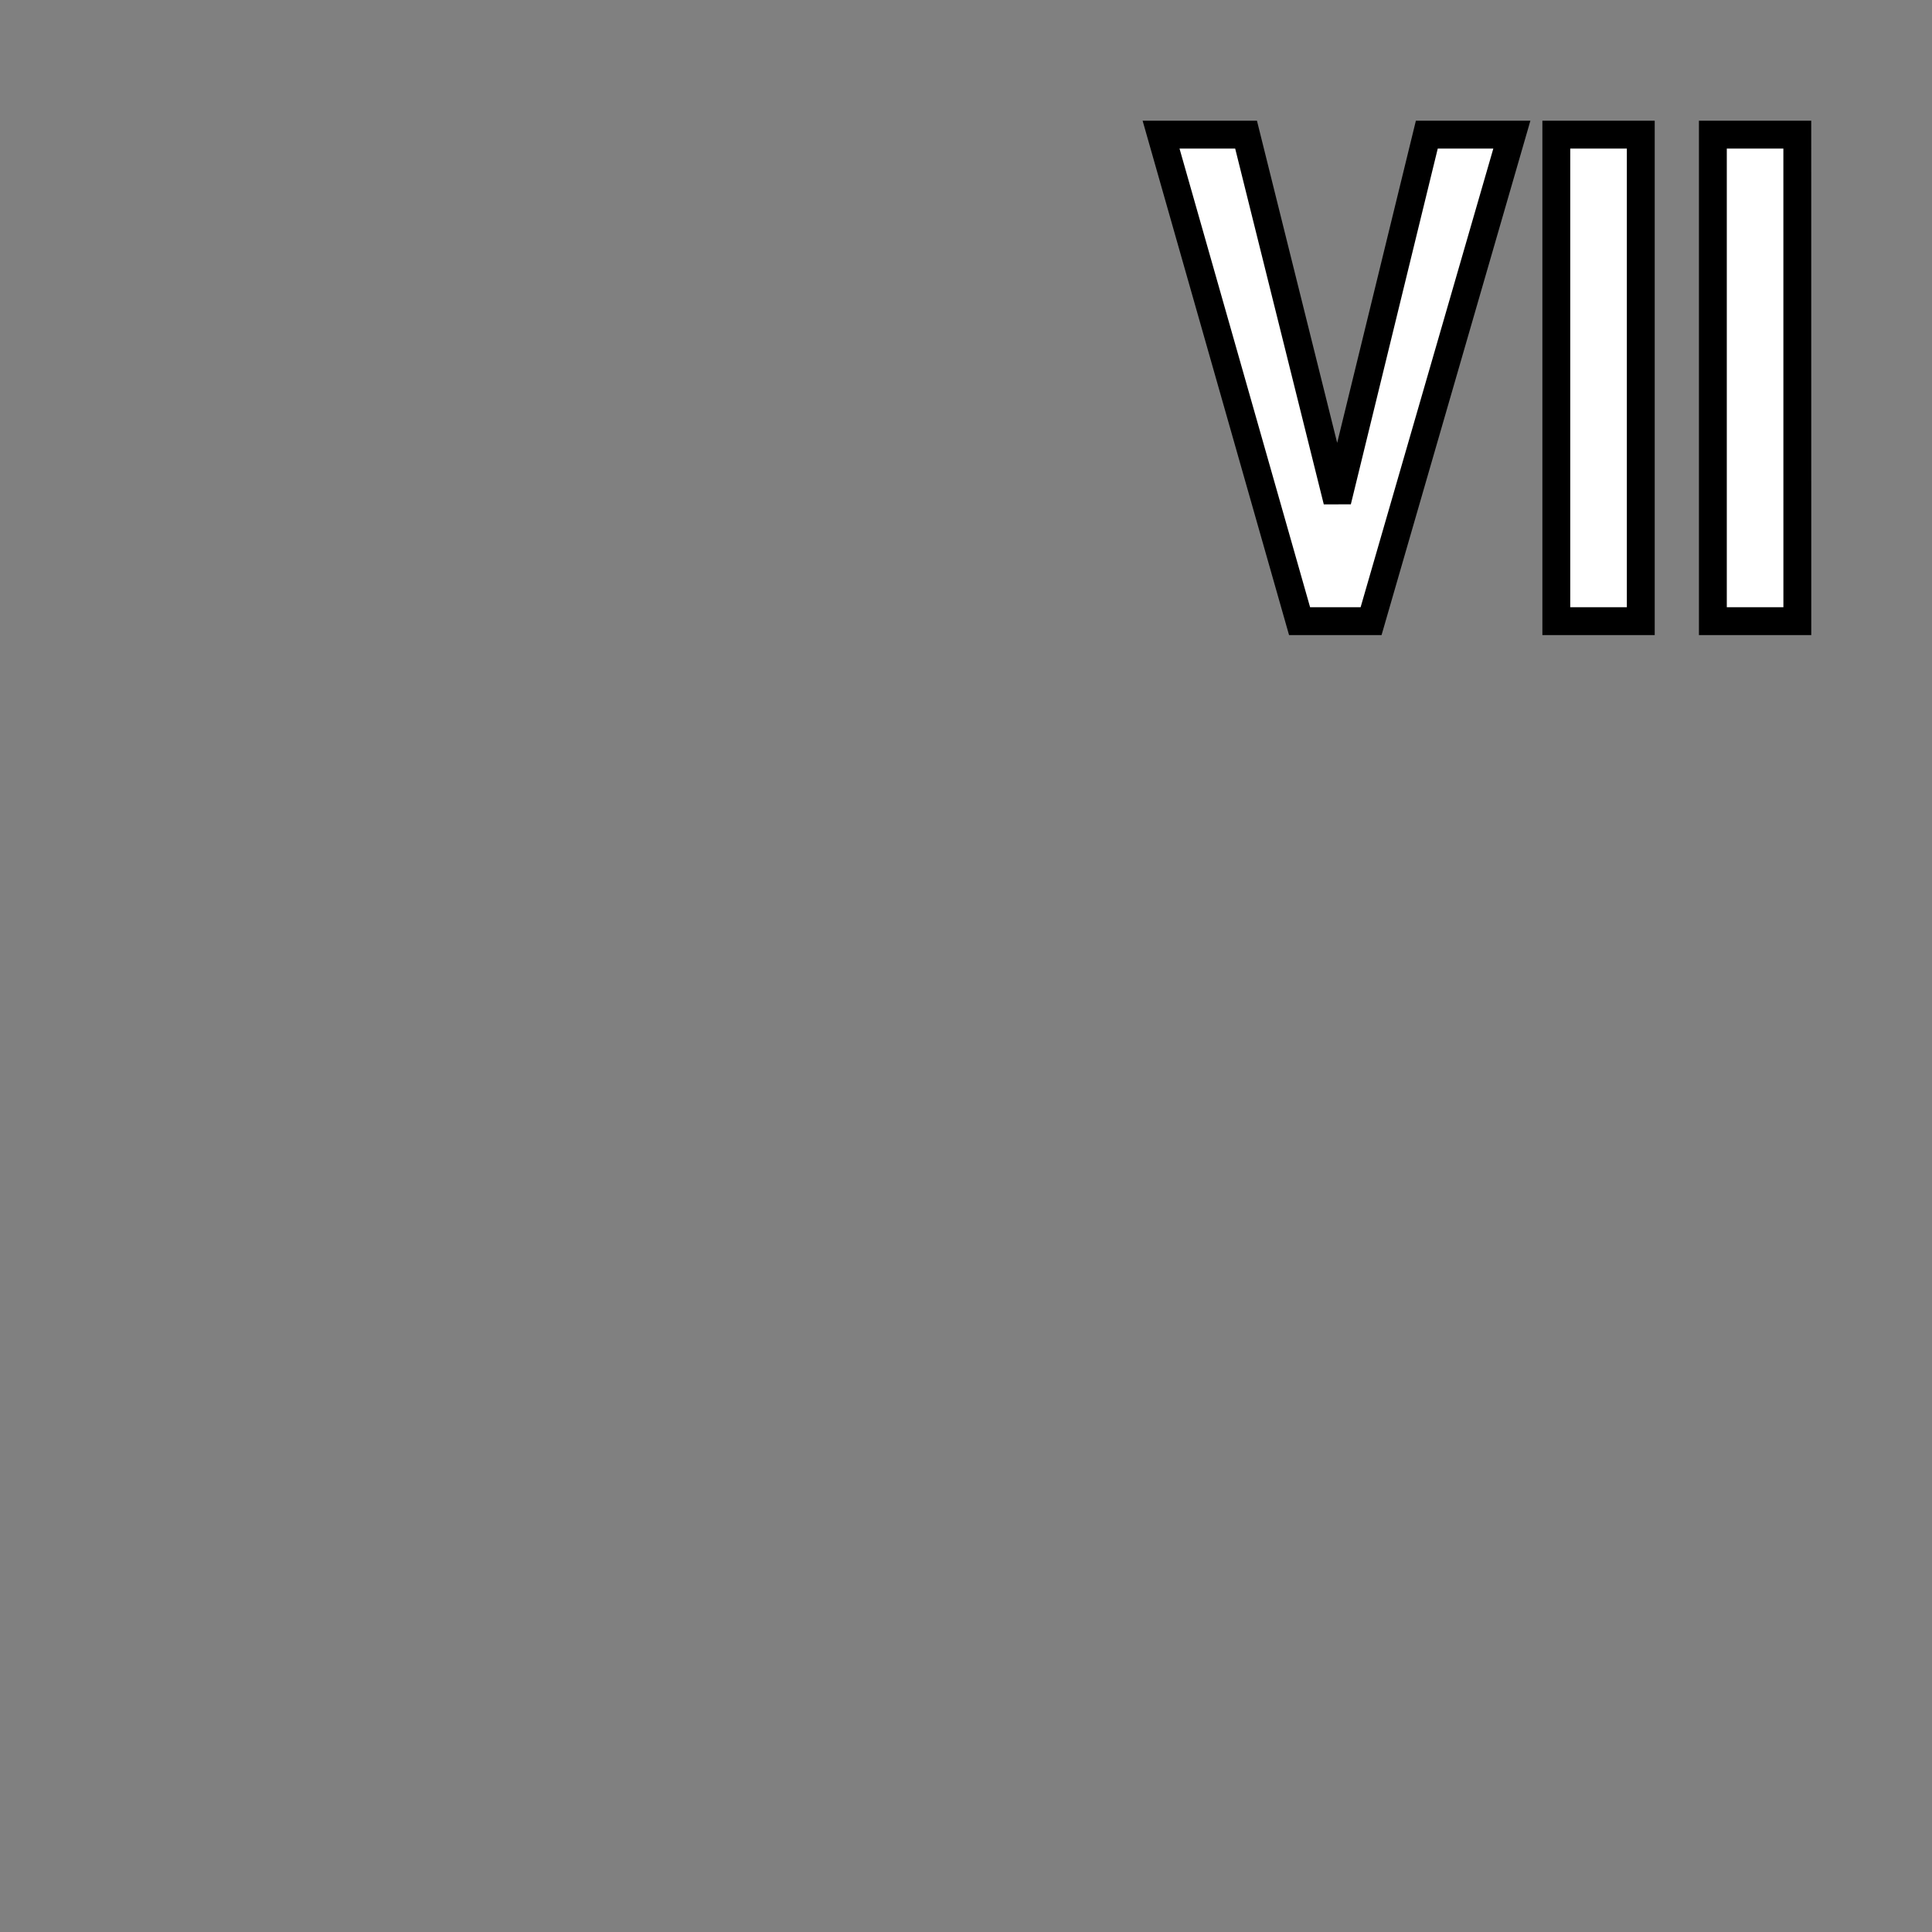 <?xml version="1.0" encoding="UTF-8" standalone="no"?>
<svg
   width="64"
   height="64"
   preserveAspectRatio="xMaxYMin"
   version="1.1"
   viewBox="0 0 64 64"
   id="svg1"
   xmlns="http://www.w3.org/2000/svg"
   xmlns:svg="http://www.w3.org/2000/svg">
  <rect x="0" y="0" width="64" height="64" fill="#808080" stroke="none"/>
  <defs
     id="defs1" />
  <path
     d="M 45.419,20.576 50.082,4.461 H 47.265 L 44.3,16.597 41.278,4.461 h -2.816 l 4.588,16.115 z M 54.353,4.461 H 51.555 V 20.576 h 2.798 z m 5.185,0 H 56.741 V 20.576 h 2.798 z"
     id="val"
     style="font-weight:bold;font-size:20.306px;font-family:'Nimbus Sans';text-anchor:end;fill:#ffffff;stroke:#000000;stroke-width:0.923"
     aria-label="VII" />
</svg>
